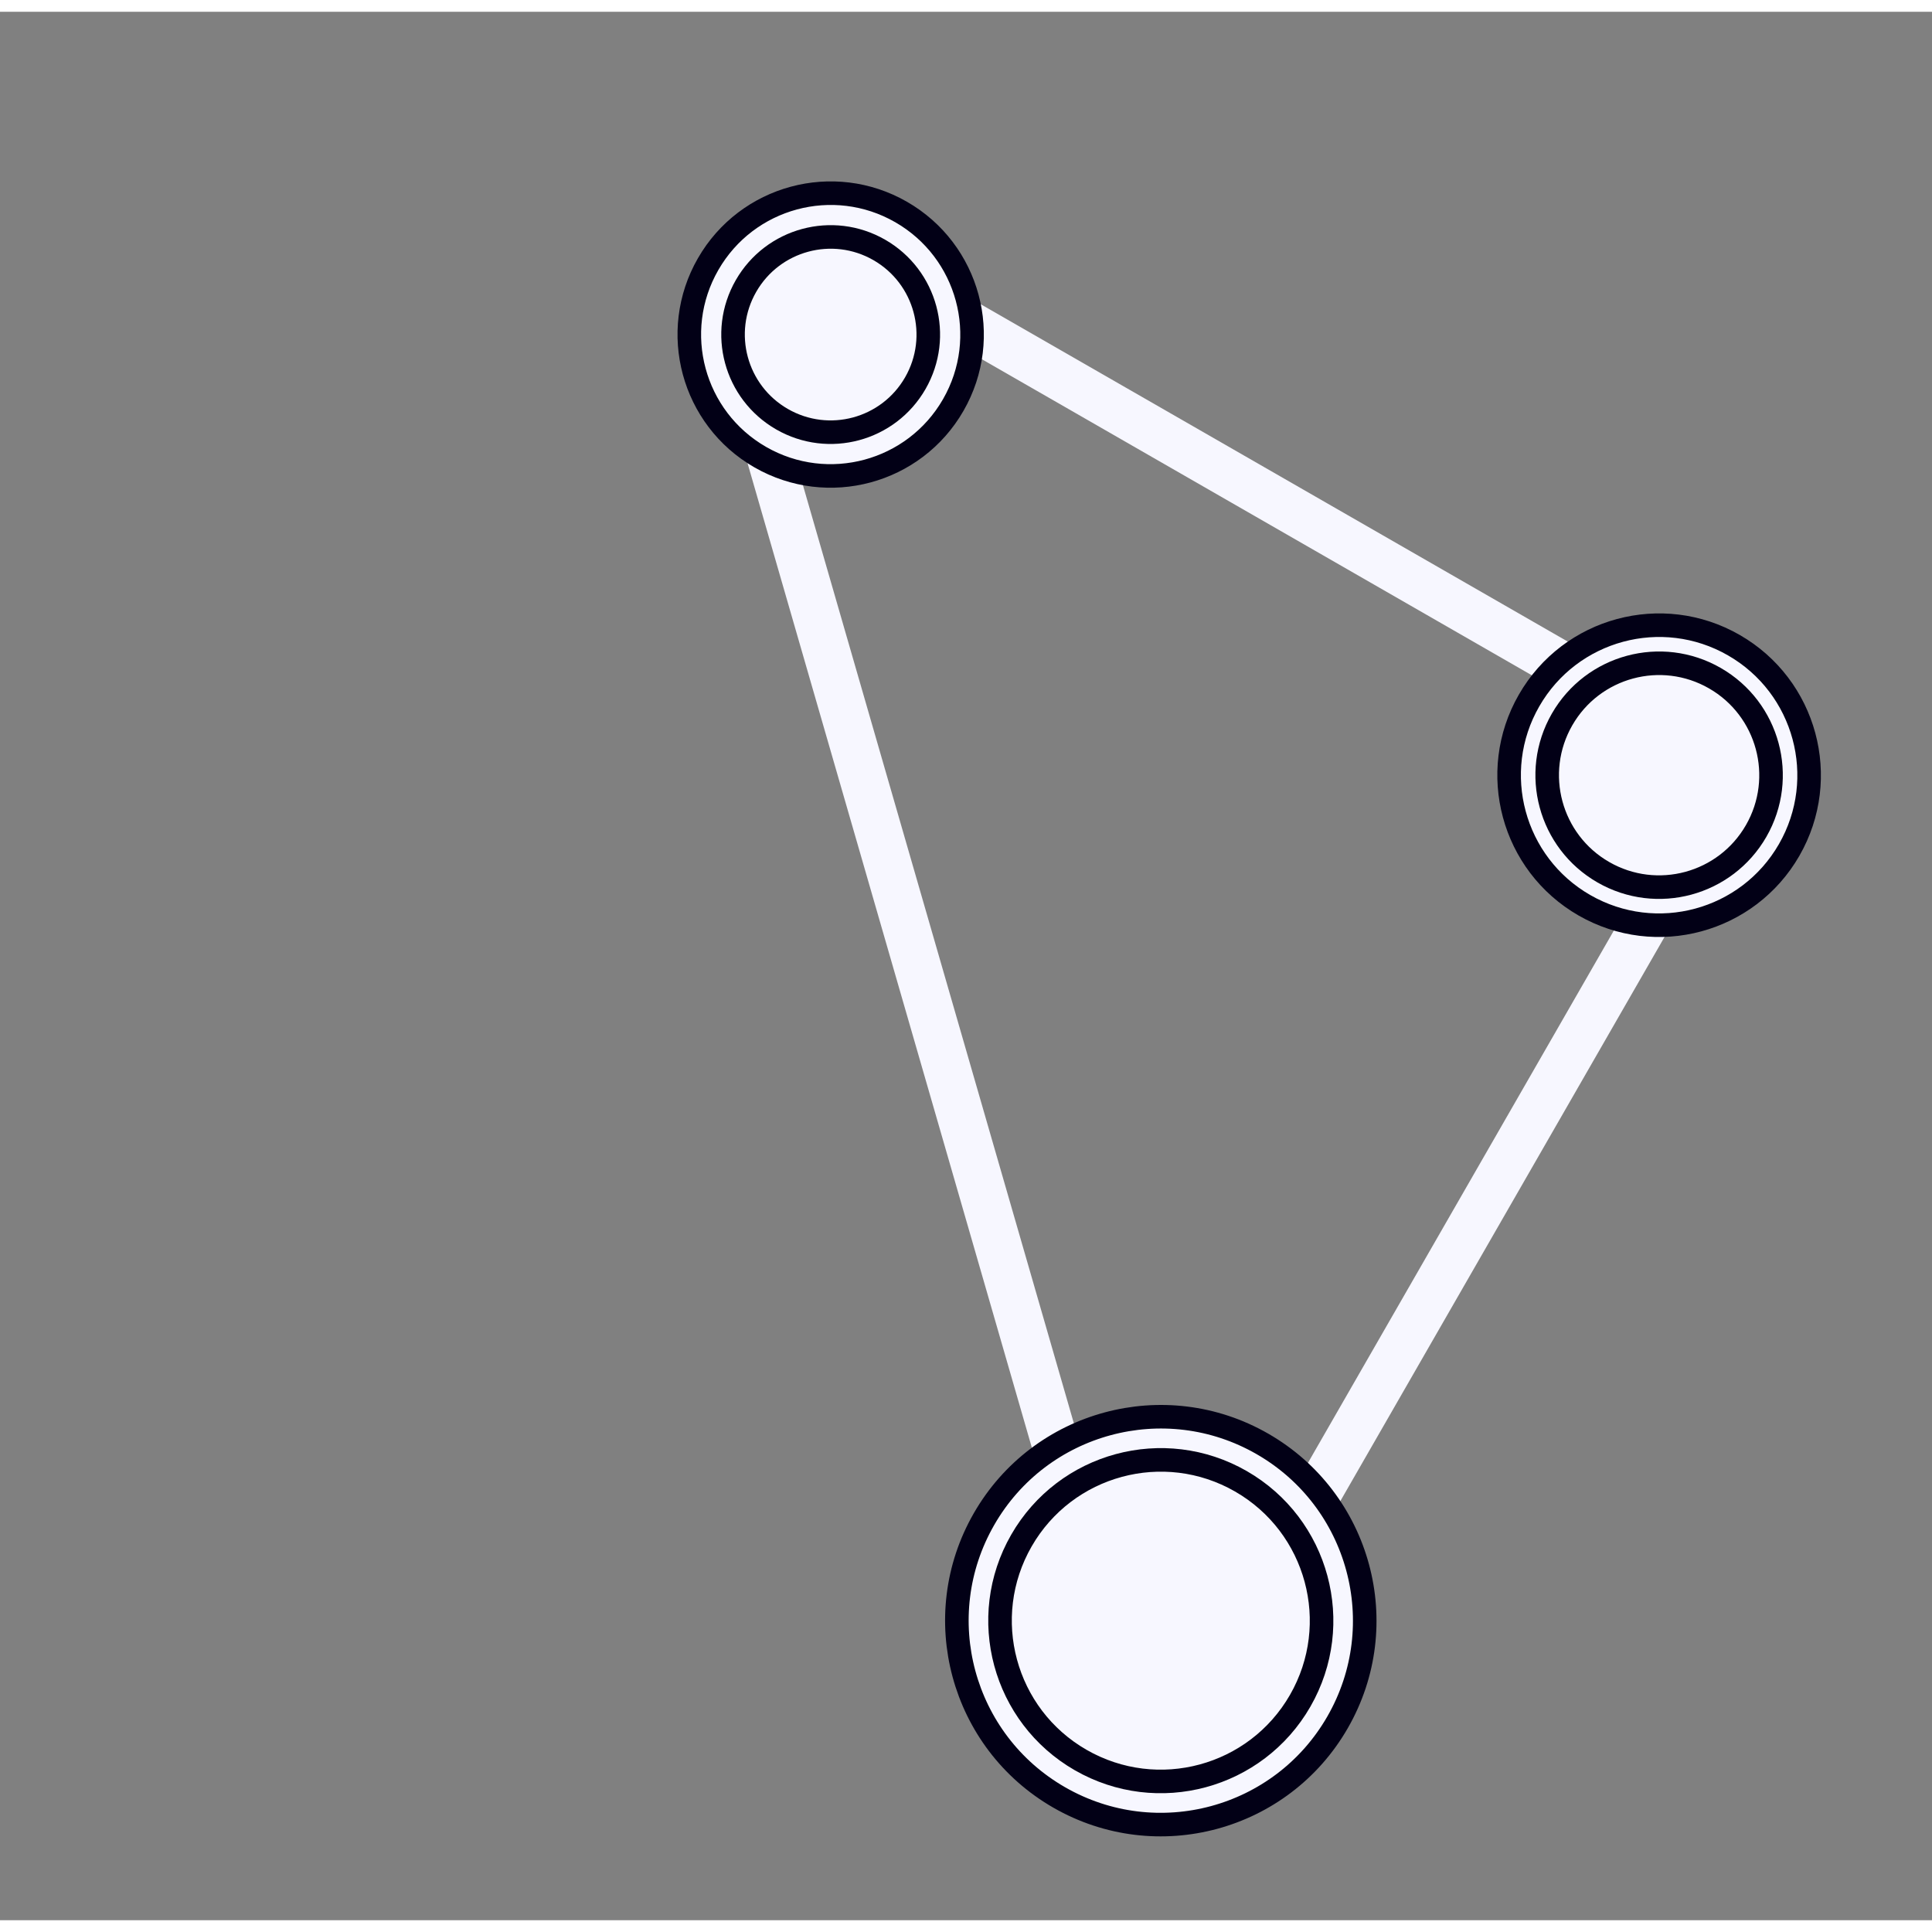 <svg width="60" height="60" viewBox="0 0 82 81" fill="none" xmlns="http://www.w3.org/2000/svg"><rect x="0" y="0" width="82" height="81" fill="#808080" stroke="none"/><path d="M37.653 11.283l32.557 18.71a4 4 0 011.476 5.461l-18.074 31.45c-1.759 3.06-6.331 2.508-7.31-.884L31.816 15.86c-.998-3.455 2.717-6.37 5.836-4.577z" stroke="#F7F7FF" stroke-width="2"/><circle cx="49.268" cy="68.286" r="8.654" transform="rotate(-60.115 49.268 68.286)" fill="#F7F7FF" stroke="#020016"/><circle cx="49.268" cy="68.286" r="6.823" transform="rotate(-60.115 49.268 68.286)" fill="#F7F7FF" stroke="#020016"/><circle cx="70.418" cy="32.402" r="6.366" transform="rotate(-60.115 70.418 32.402)" fill="#F7F7FF" stroke="#020016"/><circle cx="70.418" cy="32.402" r="4.75" transform="rotate(-60.115 70.418 32.402)" fill="#F7F7FF" stroke="#020016"/><circle cx="35.257" cy="13.7" r="6" transform="rotate(-60.115 35.257 13.7)" fill="#F7F7FF" stroke="#020016"/><circle cx="35.256" cy="13.7" r="4.143" transform="rotate(-60.115 35.256 13.7)" fill="#F7F7FF" stroke="#020016"/></svg>